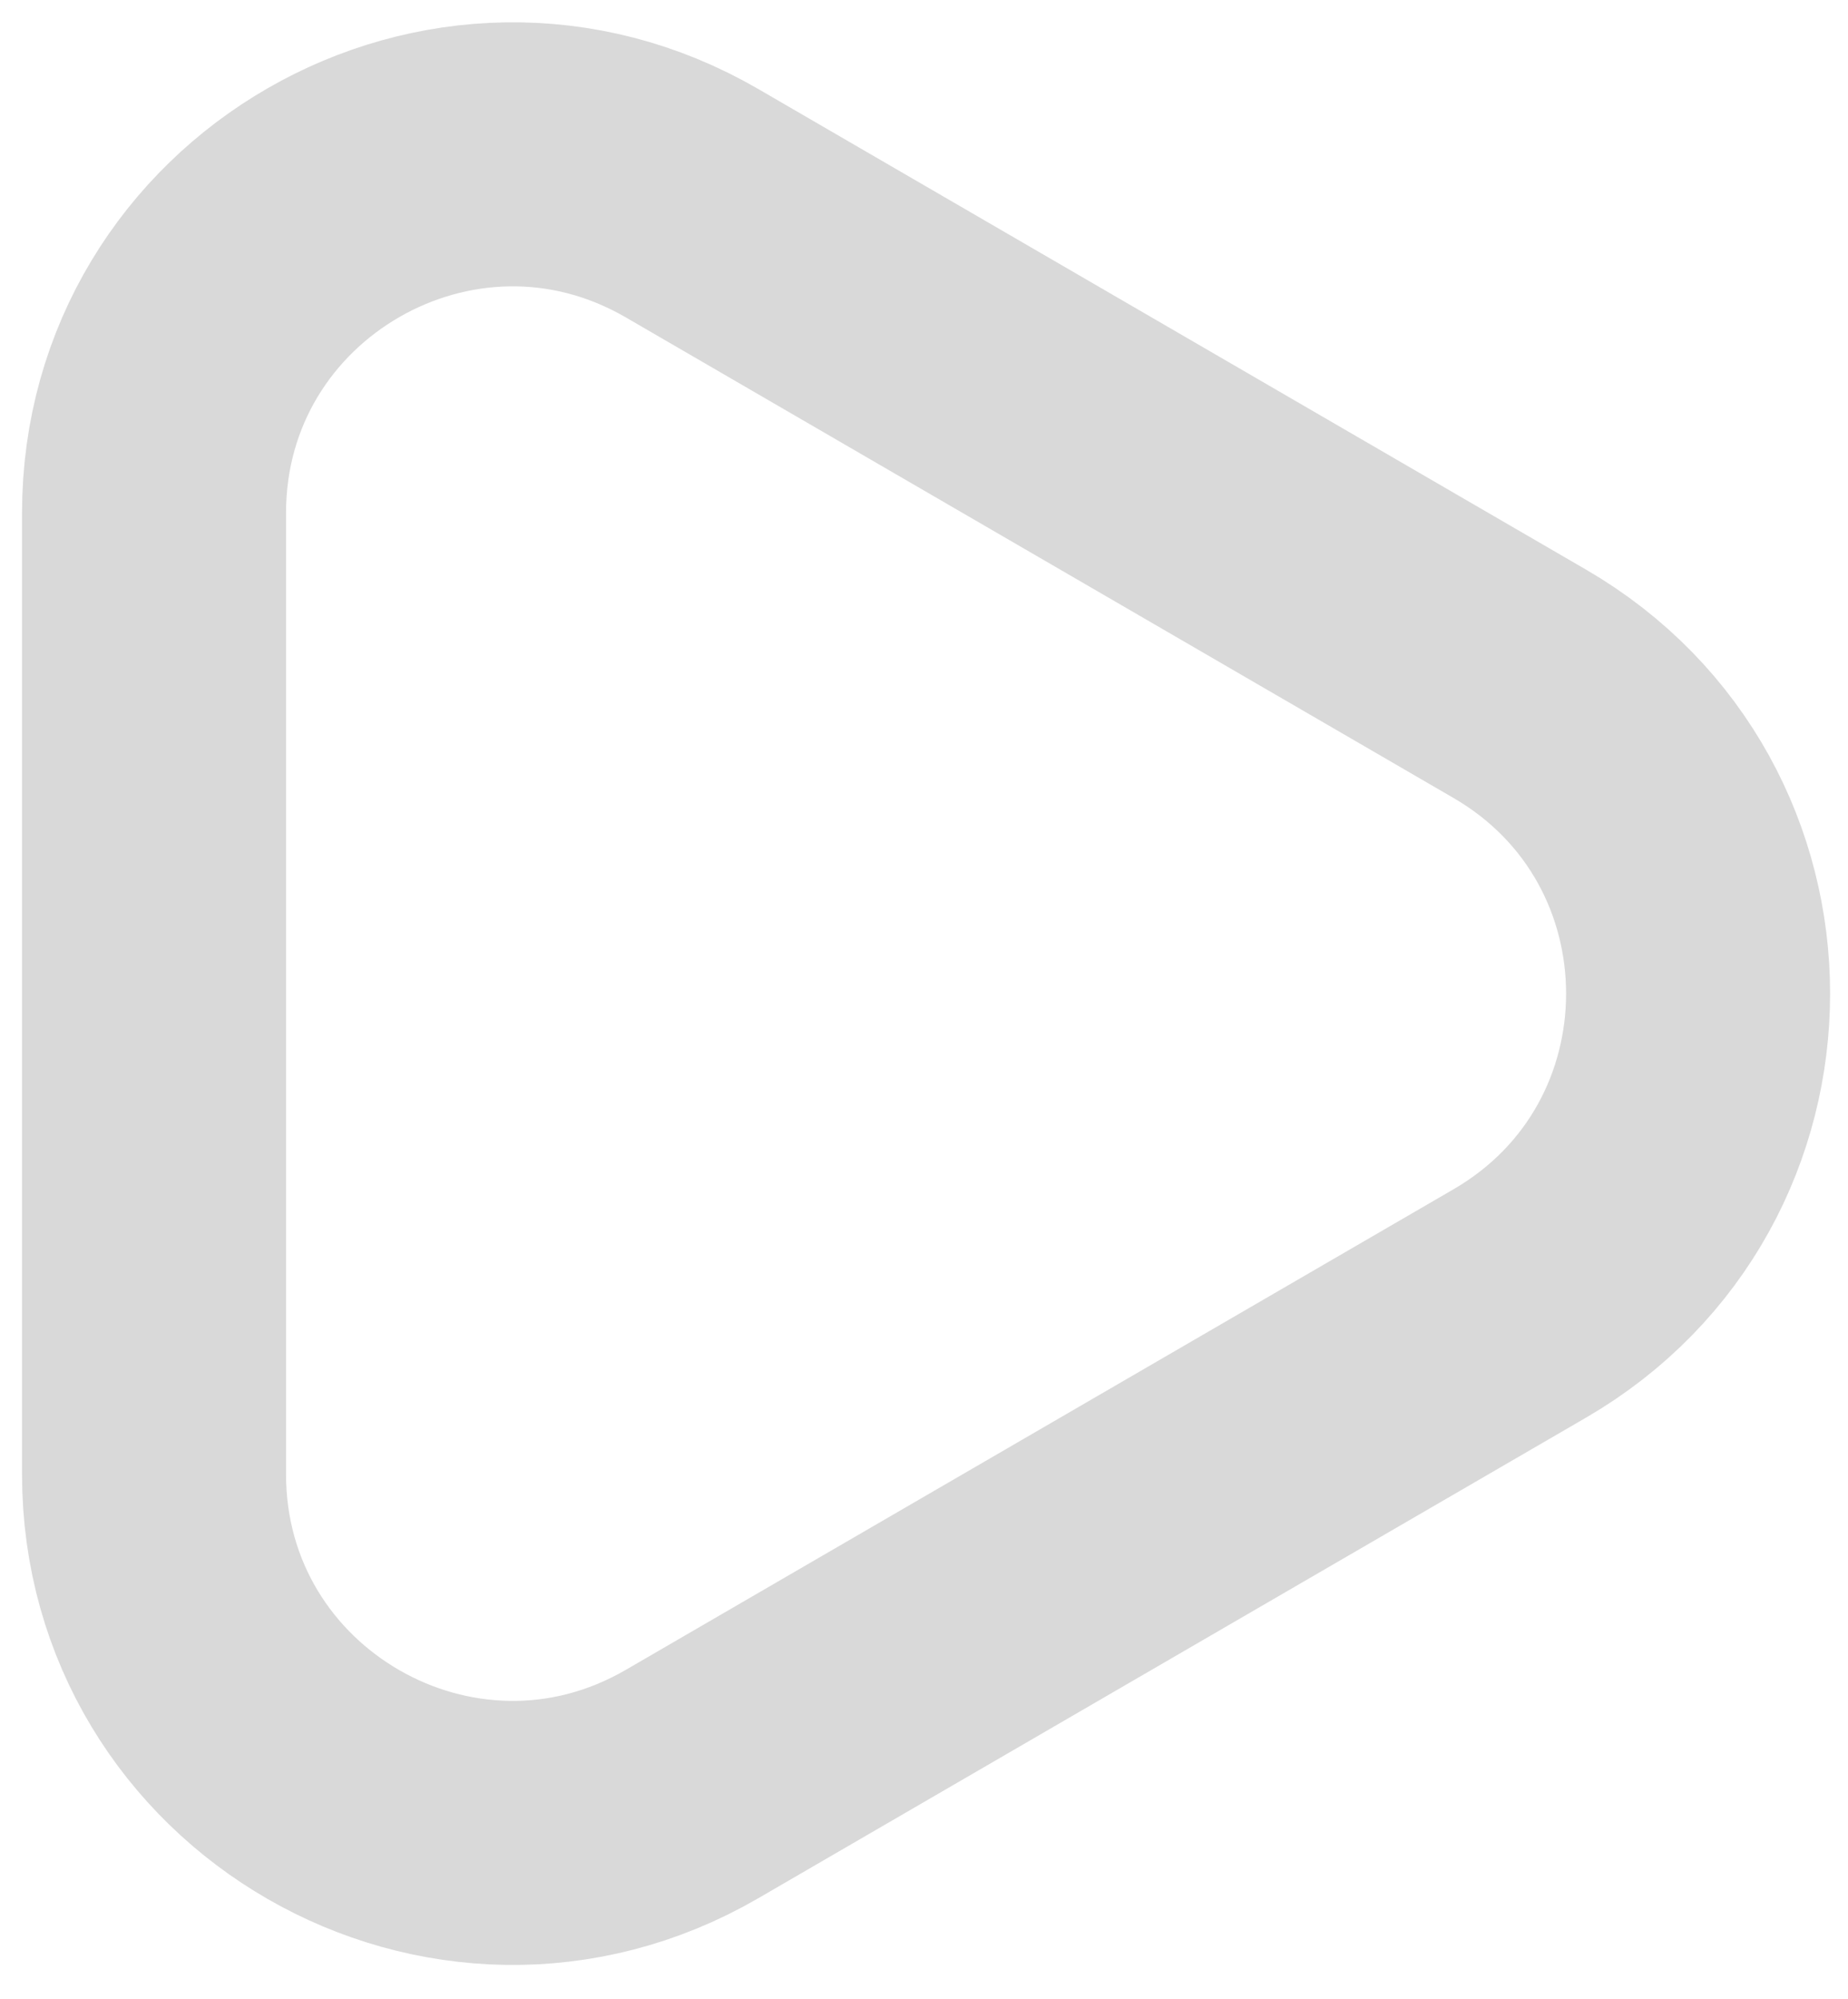 <svg width="49" height="53" viewBox="0 0 49 53" fill="none" xmlns="http://www.w3.org/2000/svg">
<path d="M40.295 18.128C46.602 21.79 46.602 30.898 40.295 34.559L18.354 47.297C12.021 50.974 4.084 46.405 4.084 39.082L4.084 13.606C4.084 6.282 12.021 1.713 18.354 5.39L40.295 18.128Z" stroke="#D9D9D9" stroke-width="7"/>
</svg>
